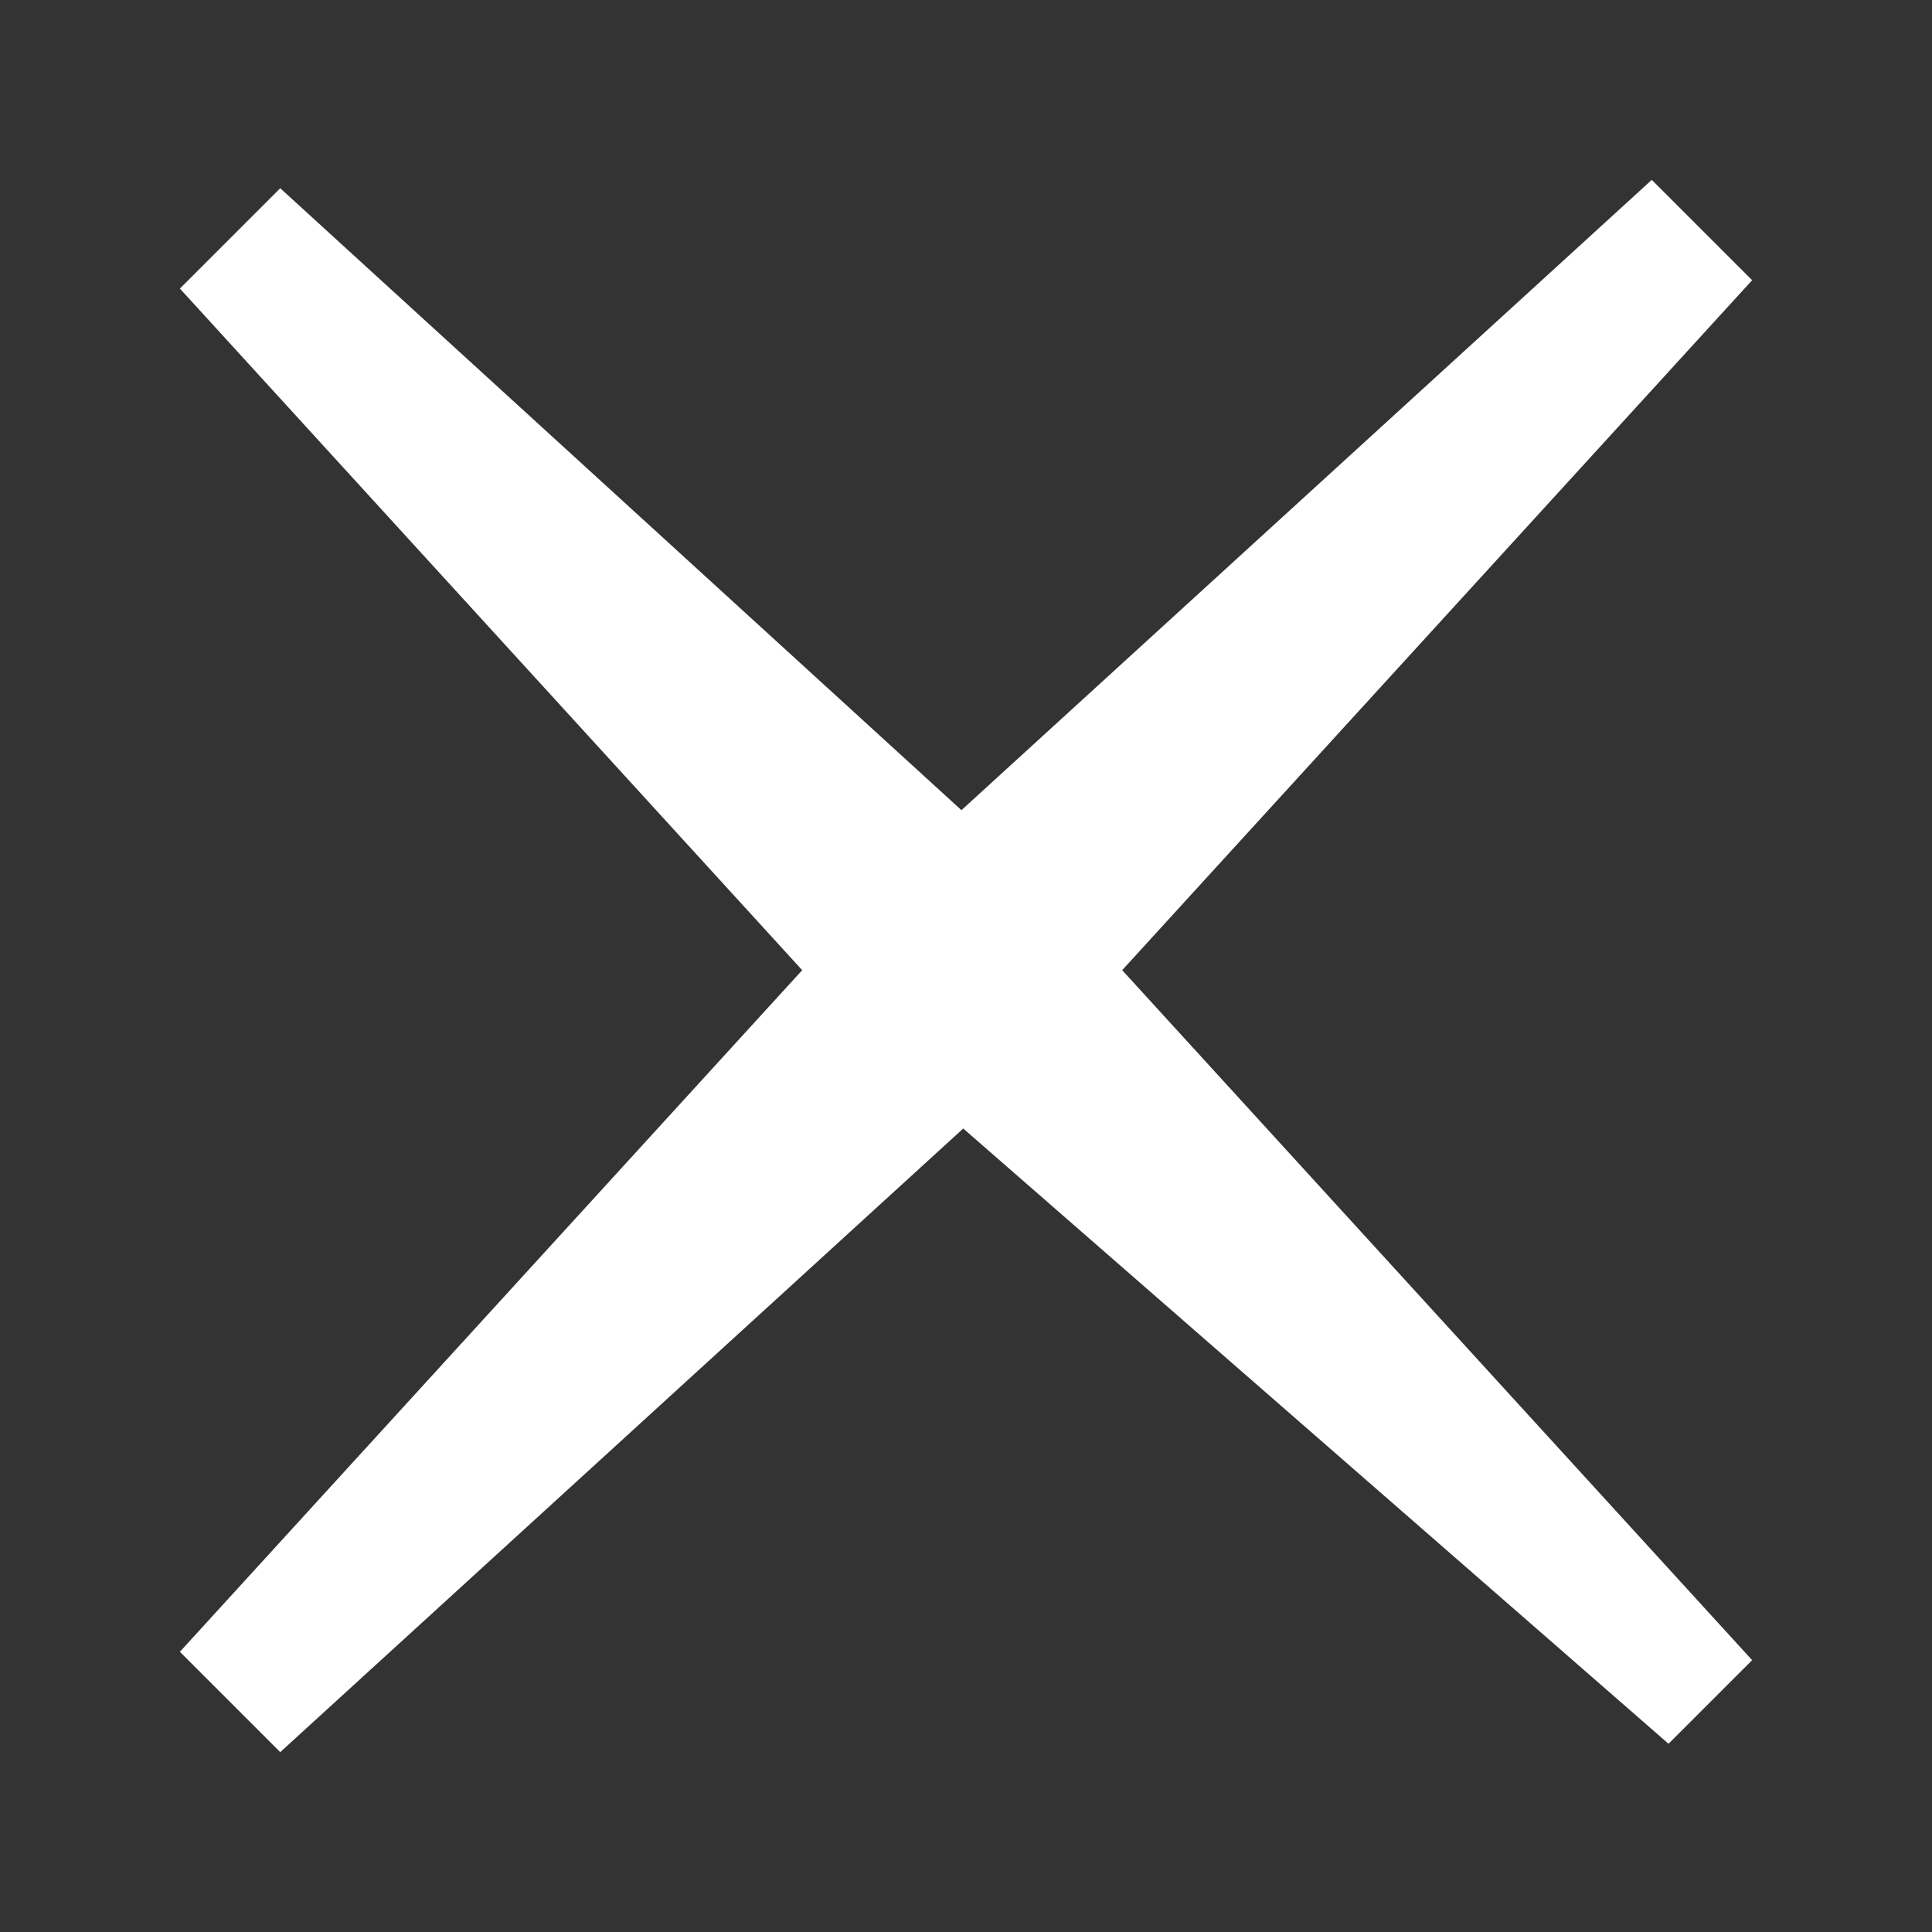 <?xml version="1.0" encoding="utf-8"?>
<!-- Generator: Adobe Illustrator 16.0.1, SVG Export Plug-In . SVG Version: 6.00 Build 0)  -->
<!DOCTYPE svg PUBLIC "-//W3C//DTD SVG 1.1//EN" "http://www.w3.org/Graphics/SVG/1.1/DTD/svg11.dtd">
<svg version="1.1" id="Layer_1" xmlns="http://www.w3.org/2000/svg" xmlns:xlink="http://www.w3.org/1999/xlink" x="0px" y="0px"
	 width="90px" height="90px" viewBox="0 0 90 90" enable-background="new 0 0 90 90" xml:space="preserve">
<rect x="0" y="0" width="90" height="90" fill="#333333" stroke="none"/>
<polygon fill="#FFFFFF" points="13.054,8.769 8.38,13.443 41.104,49.285 77.726,81.231 81.621,77.336 48.896,41.492 "/>
<polygon fill="#FFFFFF" points="8.38,76.946 13.054,81.621 48.896,48.896 81.621,13.053 76.946,8.379 41.104,41.104 "/>
</svg>
